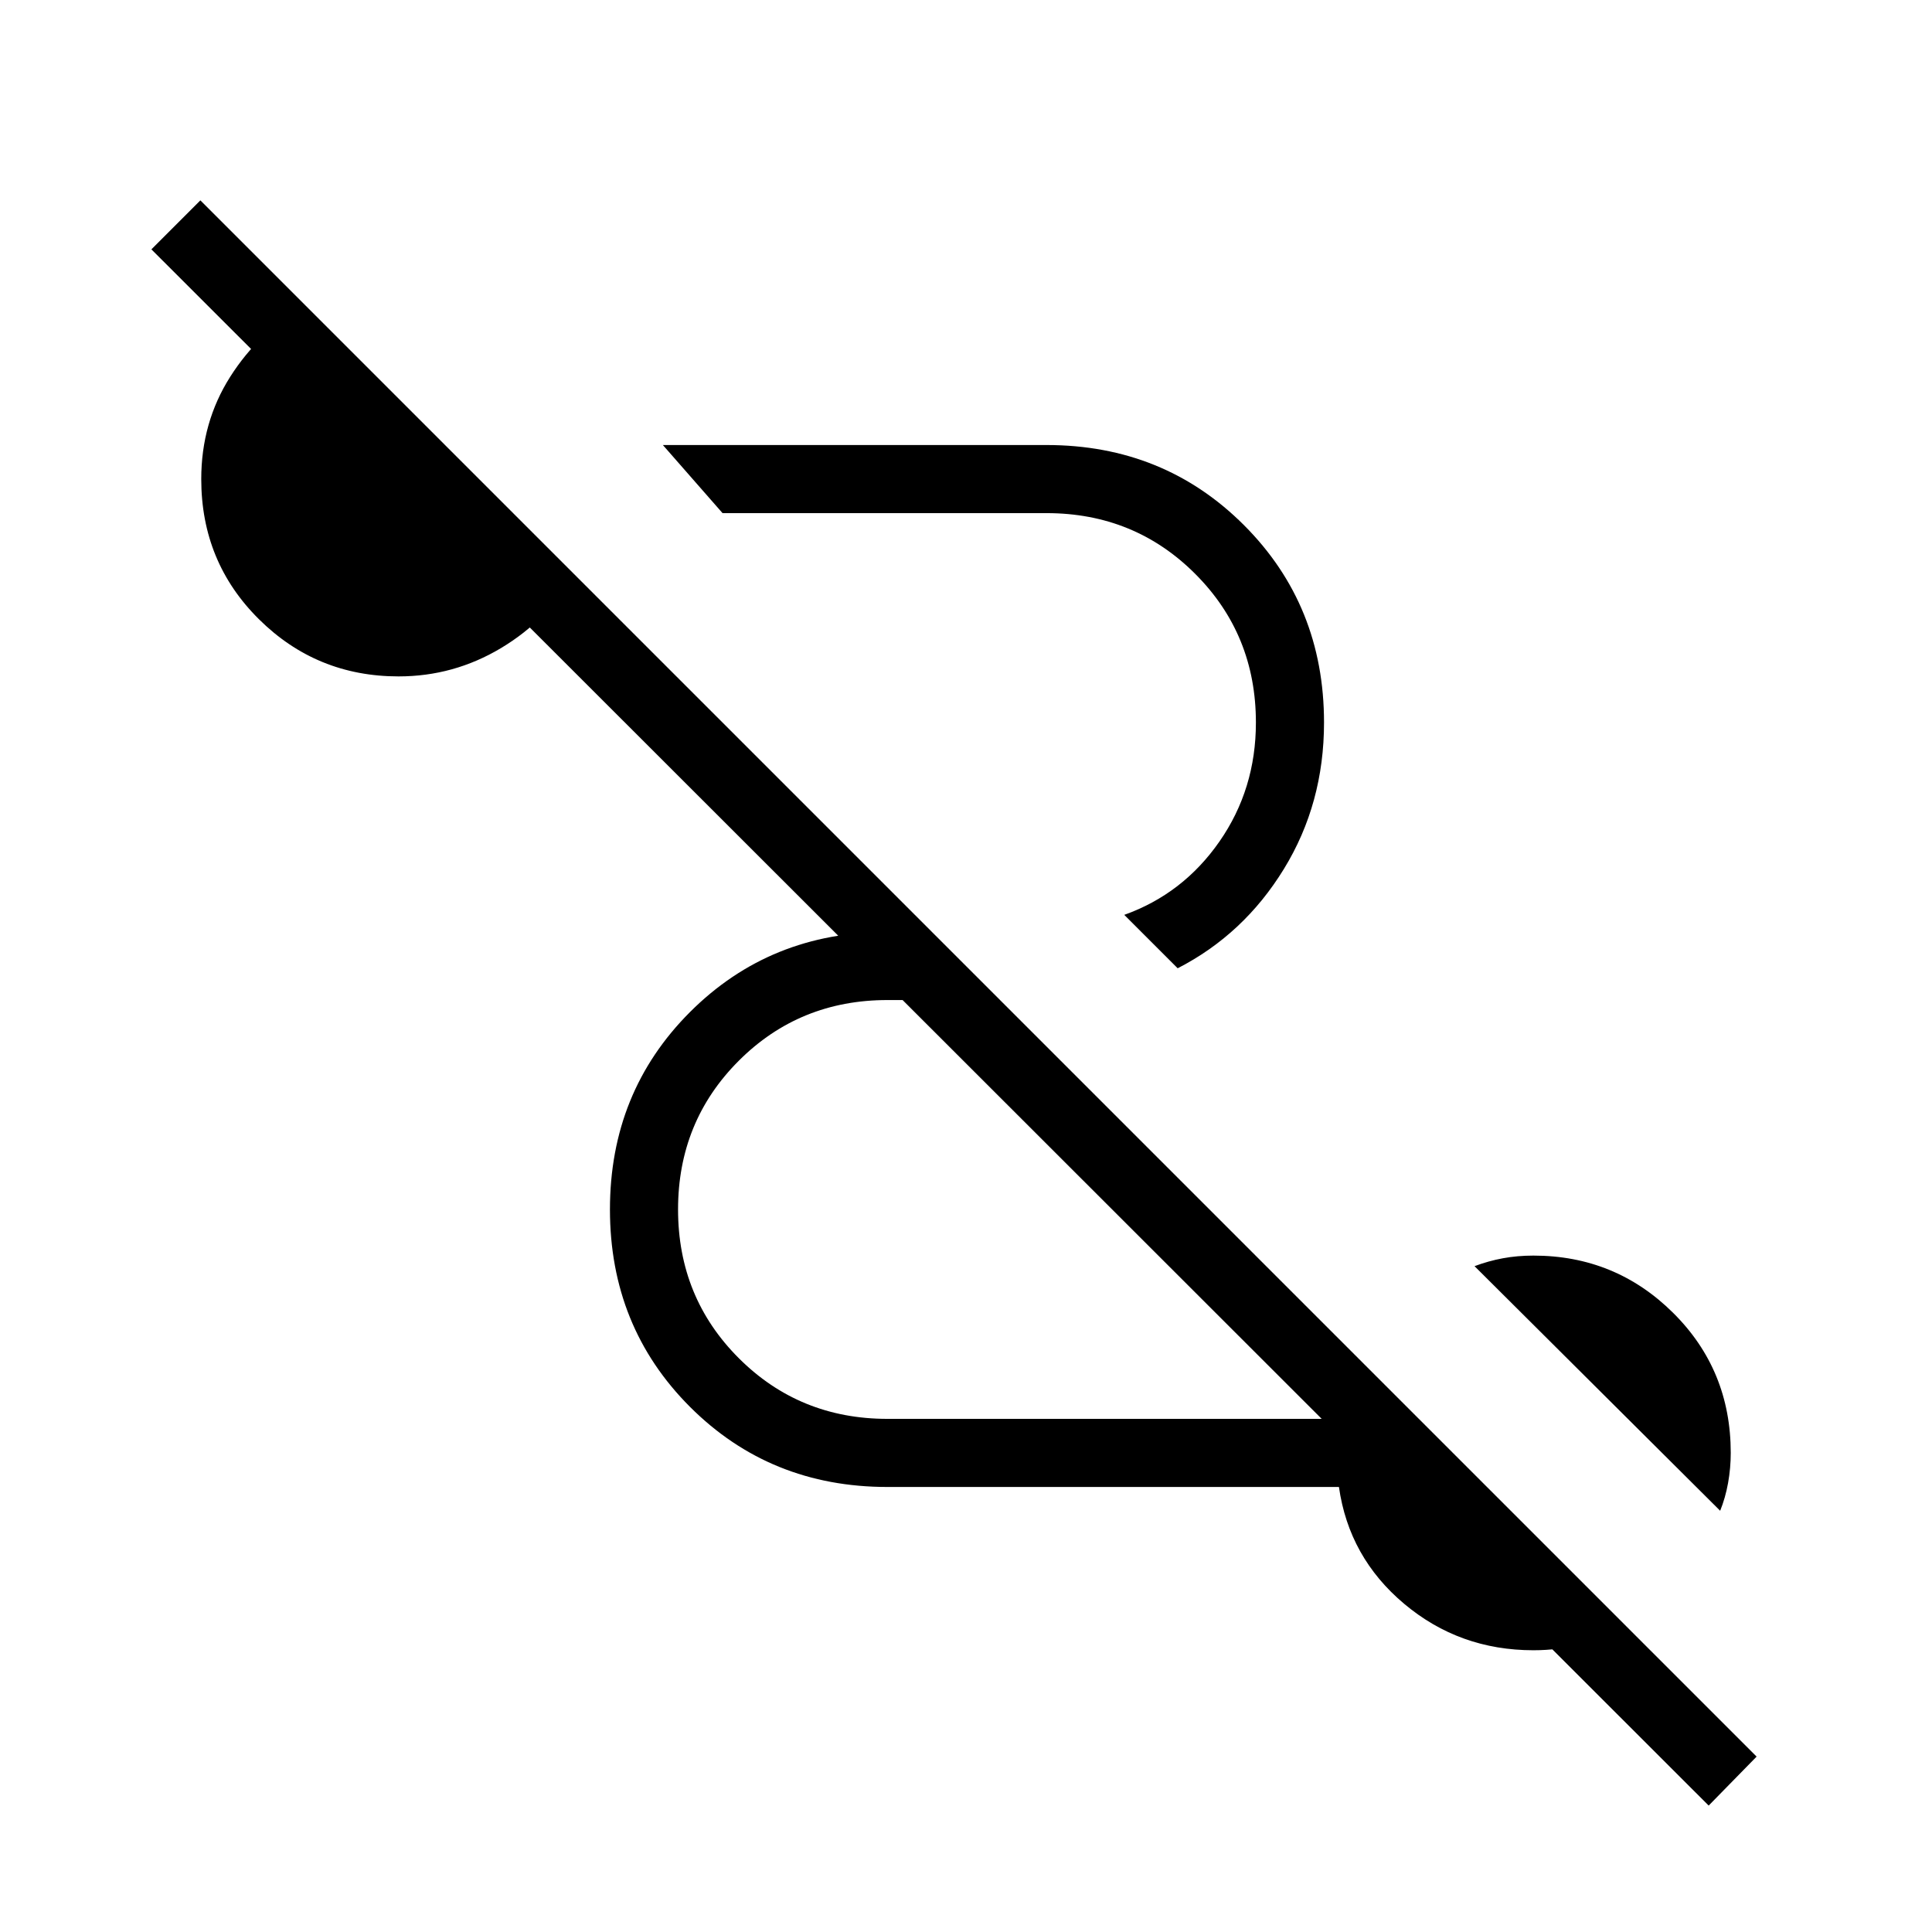 <svg xmlns="http://www.w3.org/2000/svg" height="40" viewBox="0 -960 960 960" width="40"><path d="M849.03-62.82 75.23-836.1l24.33-24.34L872.85-87.15l-23.82 24.33ZM440.97-221.13q-58.3 0-98.1-39.79-39.79-39.8-39.79-98.11 0-58.3 39.79-98.1 39.8-39.79 98.1-39.79h22.11l33.84 33.84h-55.95q-43.71 0-73.88 30.17-30.17 30.17-30.17 73.88 0 43.72 30.17 73.89t73.88 30.17h264.06l103.18 103.18q-10.77 5.69-22.27 8.74T761.95-140q-36.74 0-64.21-23.06-27.46-23.07-32.43-58.07H440.97Zm413.77 11.82L732.69-330.85q6.9-2.59 14.07-3.92 7.16-1.33 15.19-1.33 40.72 0 69.38 28.41Q860-279.28 860-238.05q0 7.51-1.33 14.93-1.34 7.43-3.93 13.81ZM585.18-478.87l-26.54-26.54q29.21-10.44 47.31-36.46 18.1-26.03 18.1-59.1 0-43.72-30.17-73.89-30.16-30.17-73.88-30.17H359.03l-29.65-33.84H520q58.31 0 98.1 39.79 39.8 39.8 39.8 98.11 0 40.25-19.93 72.74-19.92 32.49-52.79 49.36ZM198.05-623.9q-40.72 0-69.38-28.41Q100-680.72 100-721.95q0-28.15 14.38-50.82 14.39-22.67 37.41-35.44l133.29 133.29q-12.62 22.87-36.13 36.95-23.51 14.07-50.9 14.07Z"/></svg>